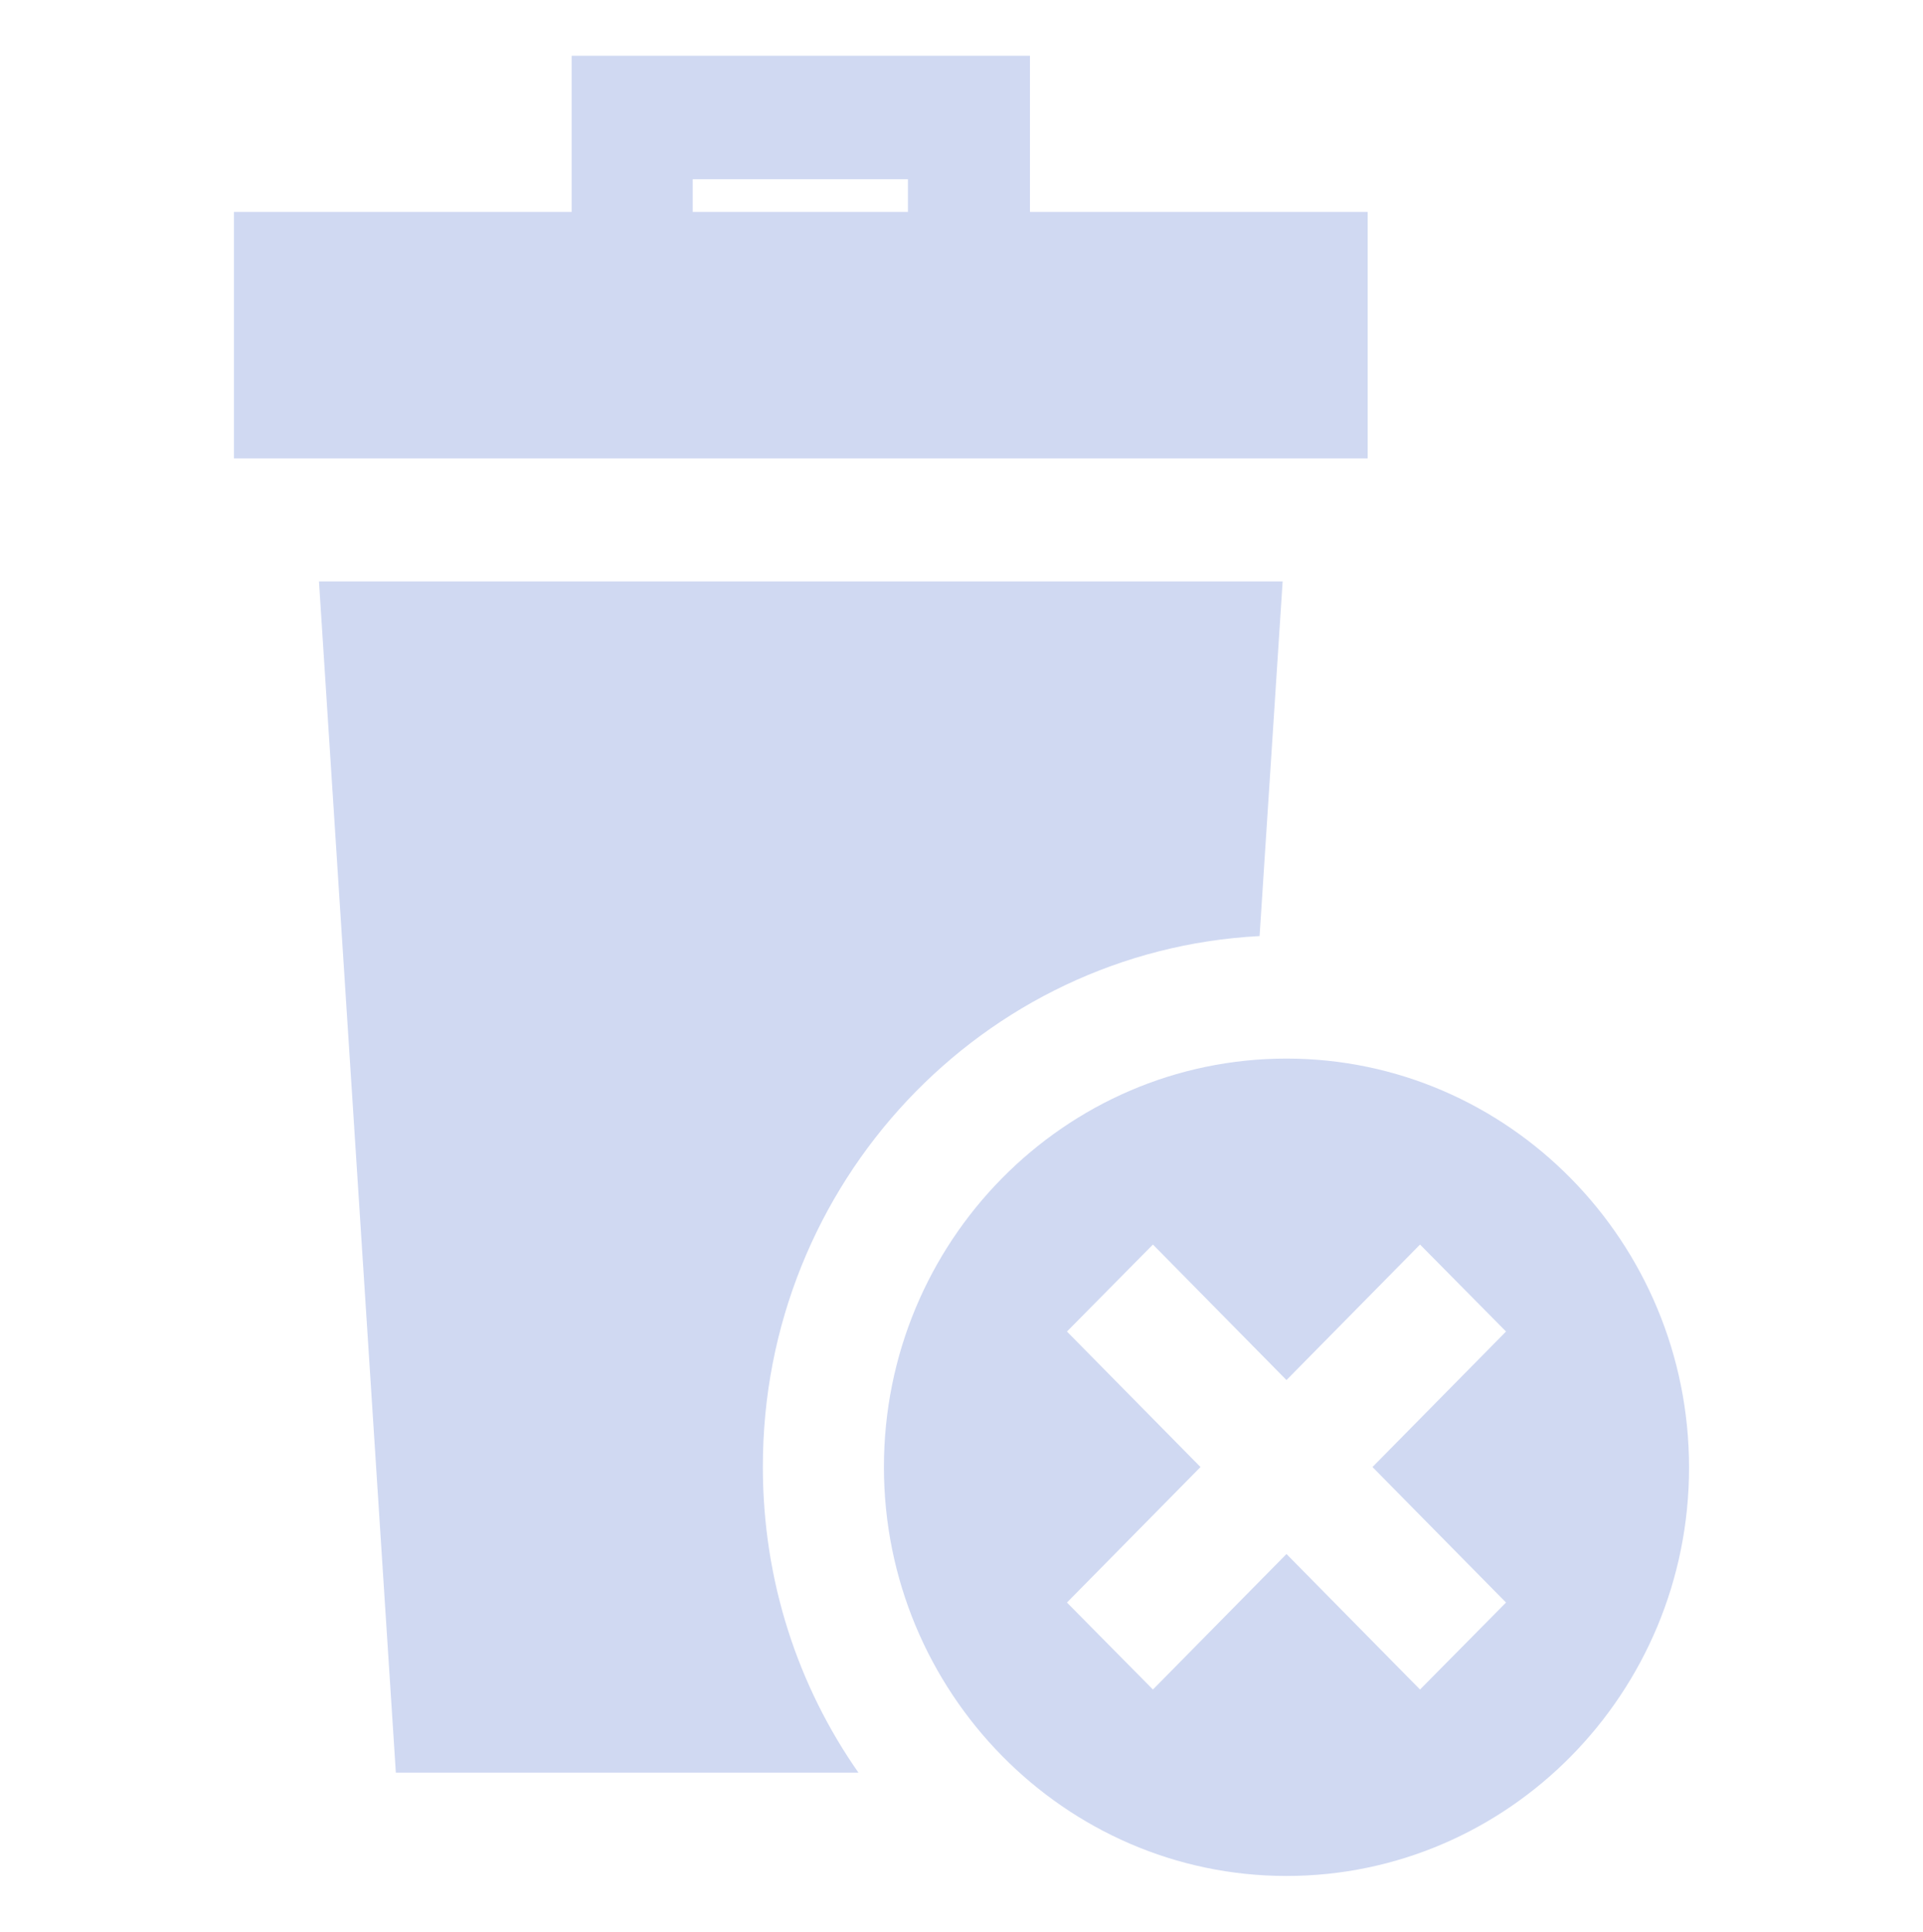 <?xml version="1.0" encoding="utf-8"?>
<!-- Generator: Adobe Illustrator 17.1.0, SVG Export Plug-In . SVG Version: 6.00 Build 0)  -->
<!DOCTYPE svg PUBLIC "-//W3C//DTD SVG 1.1//EN" "http://www.w3.org/Graphics/SVG/1.1/DTD/svg11.dtd">
<svg version="1.1" id="Layer_1" xmlns="http://www.w3.org/2000/svg" xmlns:xlink="http://www.w3.org/1999/xlink" x="0px" y="0px"
	 viewBox="398 0 400.3 402" enable-background="new 398 0 400.3 402" xml:space="preserve">
<g>
	<path fill="#D0D9F2" d="M682.7,44.1h-70.3V11.6H517v32.5h-70.3v51.3h236V44.1z M542.2,37.3h44.8v6.8h-44.8V37.3z"/>
	<path fill="#D0D9F2" d="M660.2,194.8l4.8-73.8H464.4l16,247.9h96.3c-12.6-18-19.9-39.9-19.9-63.6
		C556.7,246.2,602.6,197.8,660.2,194.8z"/>
	<path fill="#D0D9F2" d="M665.8,220.3c-46.2,0-83.8,38.1-83.8,85c0,46.8,37.6,85.1,83.8,85.1s83.8-38.1,83.8-85
		C749.6,258.5,712,220.3,665.8,220.3z M711.5,333.5l-17.9,18.1l-27.8-28.2L638,351.6l-17.9-18.1l27.8-28.2l-27.8-28.2L638,259
		l27.8,28.2l27.8-28.2l17.9,18.1l-27.8,28.2L711.5,333.5z"/>
</g>
</svg>
